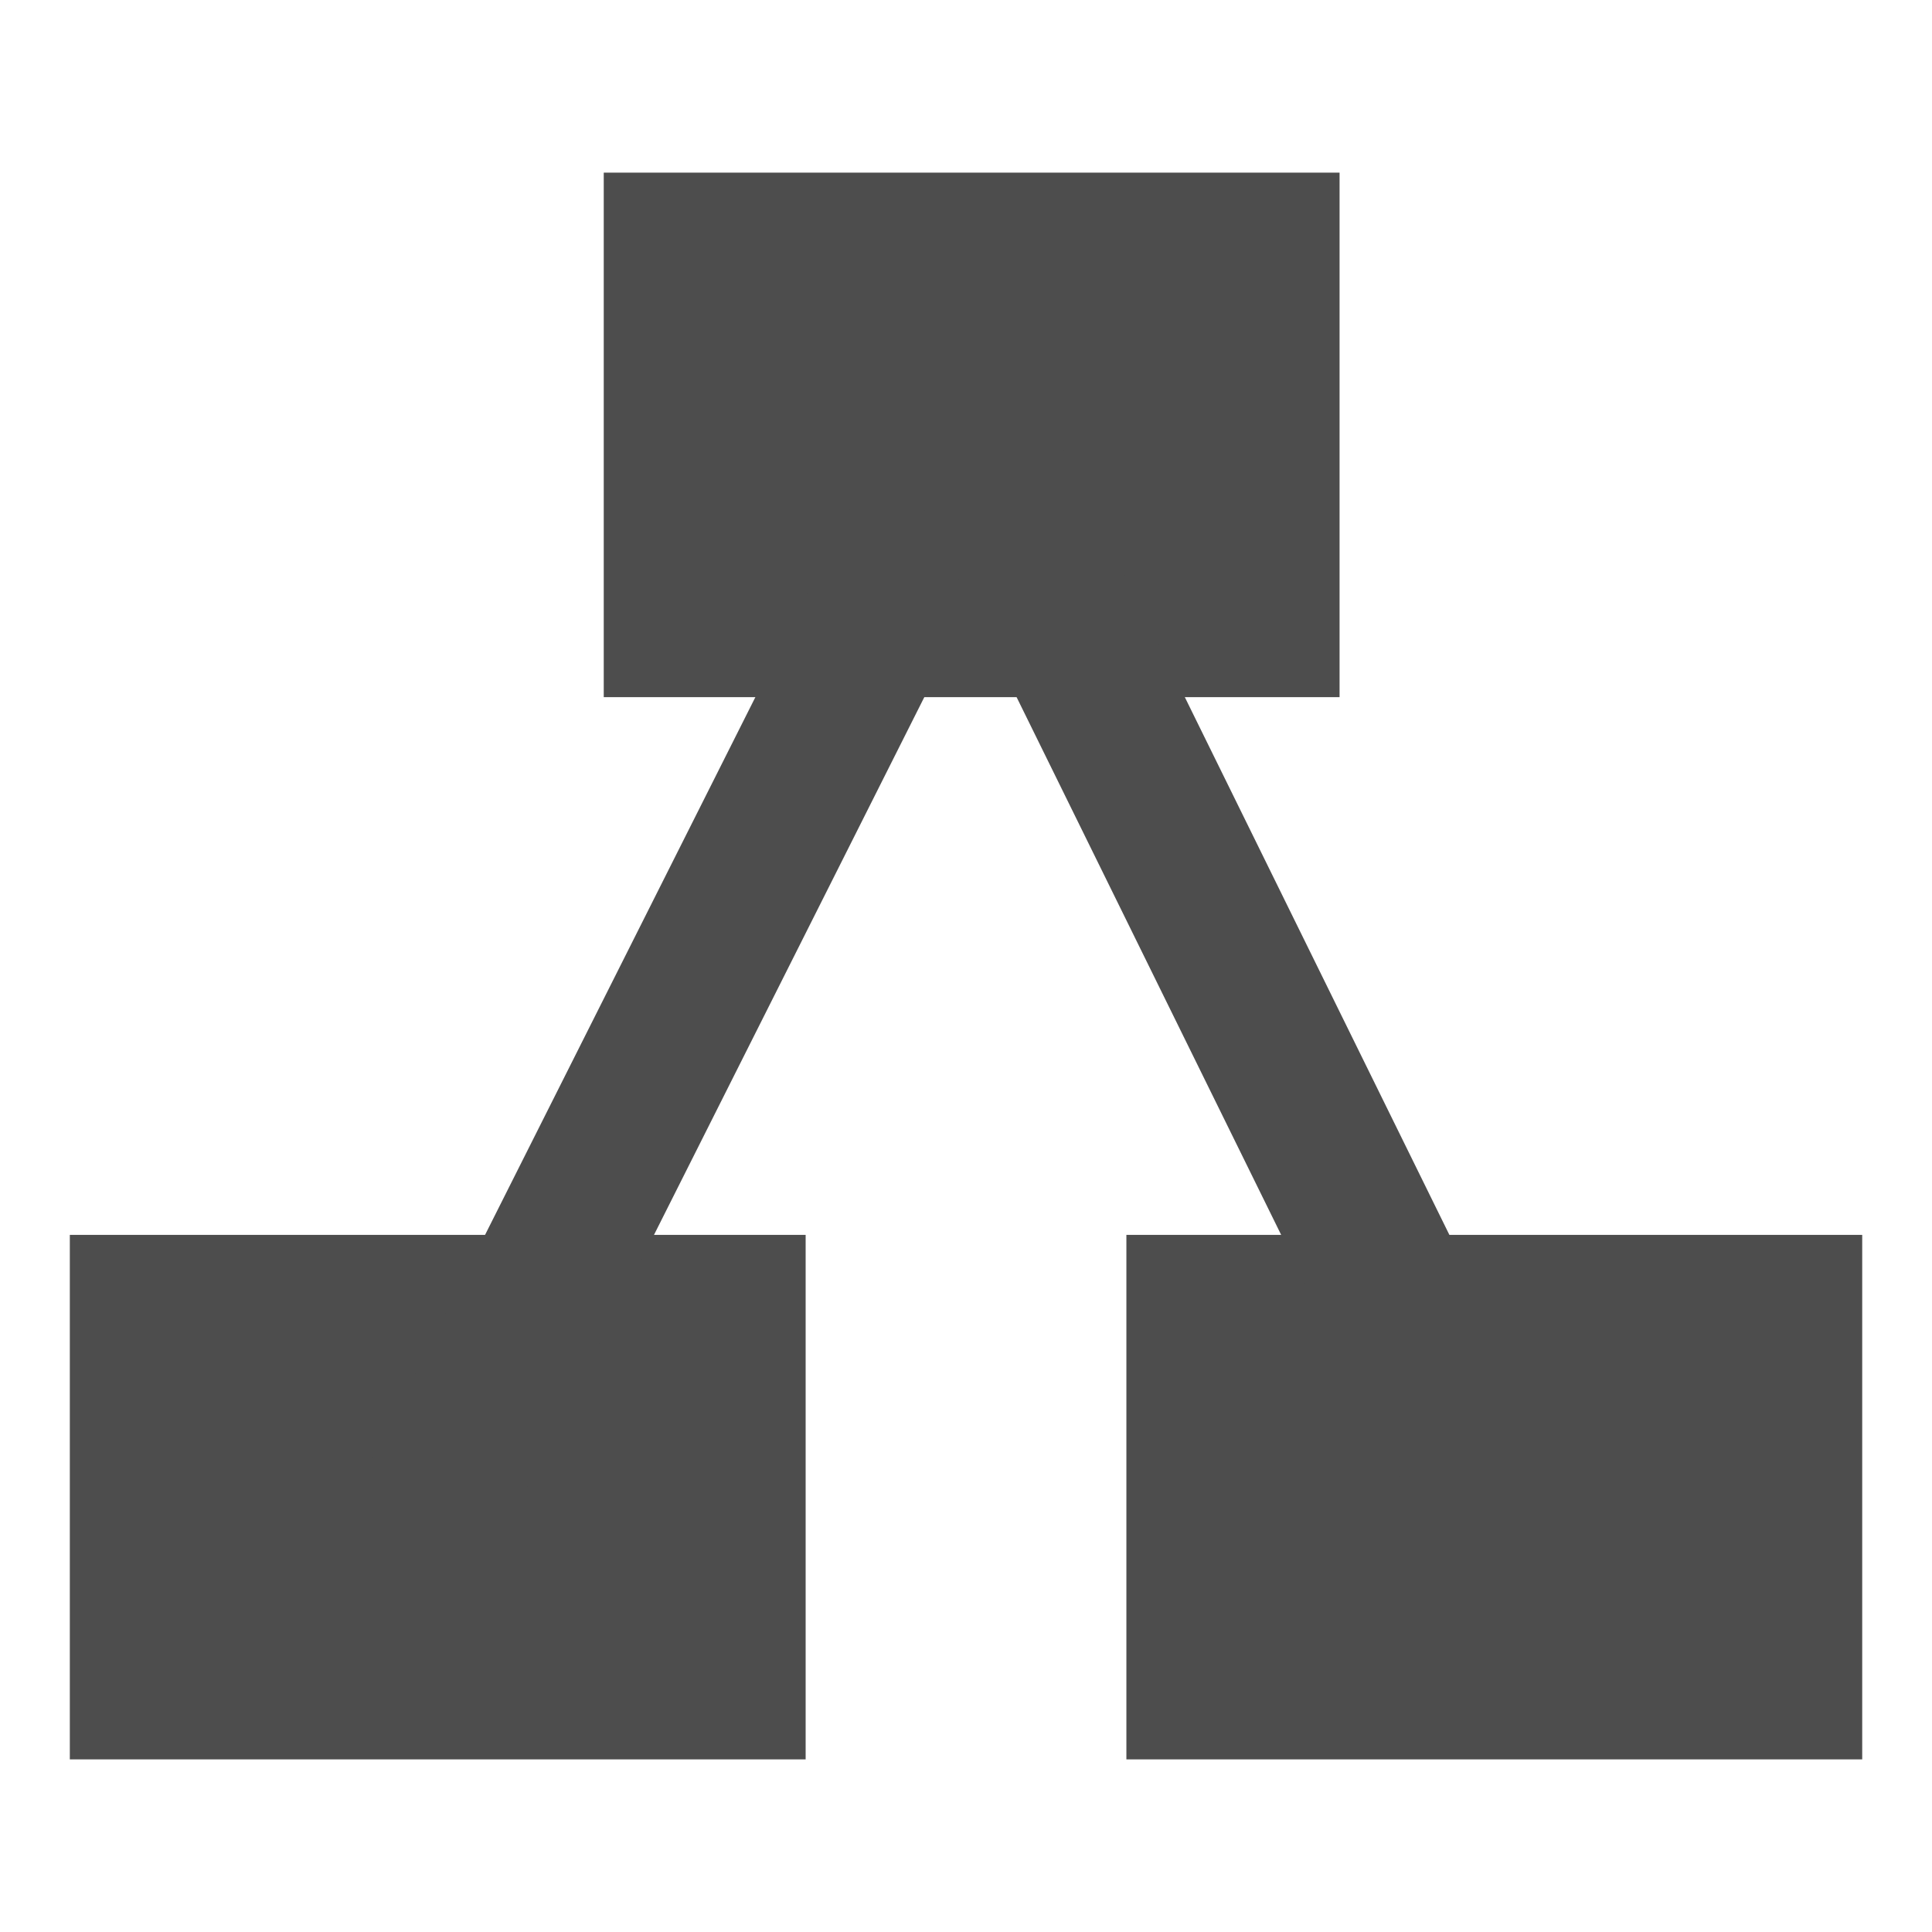 <?xml version="1.0" encoding="UTF-8" standalone="no"?>
<!-- Generator: Adobe Illustrator 19.2.1, SVG Export Plug-In . SVG Version: 6.00 Build 0)  -->

<svg
   xmlns:dc="http://purl.org/dc/elements/1.1/"
   xmlns:cc="http://creativecommons.org/ns#"
   xmlns:rdf="http://www.w3.org/1999/02/22-rdf-syntax-ns#"
   xmlns:svg="http://www.w3.org/2000/svg"
   xmlns="http://www.w3.org/2000/svg"
   xmlns:sodipodi="http://sodipodi.sourceforge.net/DTD/sodipodi-0.dtd"
   xmlns:inkscape="http://www.inkscape.org/namespaces/inkscape"
   version="1.1"
   x="0px"
   y="0px"
   viewBox="0 0 64 64"
   enable-background="new 0 0 64 64"
   xml:space="preserve"
   id="svg2"
   inkscape:version="0.48.4 r9939"
   width="100%"
   height="100%"
   sodipodi:docname="model.svg"><defs
     id="defs75" /><sodipodi:namedview
     pagecolor="#ffffff"
     bordercolor="#666666"
     borderopacity="1"
     objecttolerance="10"
     gridtolerance="10"
     guidetolerance="10"
     inkscape:pageopacity="0"
     inkscape:pageshadow="2"
     inkscape:window-width="1104"
     inkscape:window-height="480"
     id="namedview73"
     showgrid="false"
     inkscape:zoom="3.6875"
     inkscape:cx="27.389831"
     inkscape:cy="32"
     inkscape:window-x="634"
     inkscape:window-y="669"
     inkscape:window-maximized="0"
     inkscape:current-layer="model" /><g
     id="model"
     style="fill:#4d4d4d;fill-opacity:1;stroke:#4d4d4d;stroke-opacity:1"><g
       id="g3816"
       transform="translate(47.729,-9.5367432e-7)"><rect
         style="fill:#4d4d4d;fill-opacity:1;stroke:none"
         id="rect5"
         height="17.375"
         width="24.375"
         y="5.719"
         x="-27.729" /><rect
         style="fill:#4d4d4d;fill-opacity:1;stroke:none"
         id="rect7"
         height="17.375"
         width="24.375"
         y="40.907"
         x="-45.416" /><rect
         style="fill:#4d4d4d;fill-opacity:1;stroke:none"
         id="rect9"
         height="17.375"
         width="24.375"
         y="40.907"
         x="-10.416" /><line
         style="fill:#4d4d4d;fill-opacity:1;stroke:#4d4d4d;stroke-width:5;stroke-miterlimit:10;stroke-opacity:1"
         id="line11"
         y2="49.593"
         x2="-33.229"
         y1="14.406"
         x1="-15.541"
         stroke-miterlimit="10" /><line
         style="fill:#4d4d4d;fill-opacity:1;stroke:#4d4d4d;stroke-width:5;stroke-miterlimit:10;stroke-opacity:1"
         id="line13"
         y2="14.406"
         x2="-15.541"
         y1="49.593"
         x1="1.771"
         stroke-miterlimit="10" /></g></g><g
     id="link"
     display="none"><rect
       x="10.642"
       y="16.776"
       display="inline"
       fill="#E6E6E6"
       width="42.716"
       height="30.449"
       id="rect16" /></g><g
     id="joint"
     display="none"><g
       display="inline"
       id="g19"><circle
         fill="#E6E6E6"
         cx="26.24"
         cy="32.489"
         r="10.957"
         id="circle21" /><line
         fill="none"
         stroke="#E6E6E6"
         stroke-width="7.004"
         stroke-miterlimit="10"
         x1="48.717"
         y1="4.688"
         x2="26.24"
         y2="32.489"
         id="line23" /><line
         fill="none"
         stroke="#E6E6E6"
         stroke-width="7.004"
         stroke-miterlimit="10"
         x1="48.717"
         y1="59.312"
         x2="26.24"
         y2="32.489"
         id="line25" /></g></g><g
     id="collision"
     display="none"><g
       display="inline"
       id="g28"><g
         id="g30"><line
           fill="none"
           stroke="#E6E6E6"
           stroke-width="6"
           stroke-miterlimit="10"
           x1="64"
           y1="32"
           x2="49.045"
           y2="32"
           id="line32" /><g
           id="g34"><polygon
             fill="#E6E6E6"
             points="34.218,32 55.112,23.463 50.154,32 55.112,40.535     "
             id="polygon36" /></g></g></g><g
       display="inline"
       id="g38"><g
         id="g40"><line
           fill="none"
           stroke="#E6E6E6"
           stroke-width="6"
           stroke-miterlimit="10"
           x1="0"
           y1="32"
           x2="14.955"
           y2="32"
           id="line42" /><g
           id="g44"><polygon
             fill="#E6E6E6"
             points="29.782,32 8.888,40.537 13.846,32 8.888,23.465     "
             id="polygon46" /></g></g></g><line
       display="inline"
       fill="none"
       stroke="#E6E6E6"
       stroke-width="3"
       stroke-linecap="round"
       stroke-miterlimit="10"
       x1="32"
       y1="22.875"
       x2="32"
       y2="2.745"
       id="line48" /><line
       display="inline"
       fill="none"
       stroke="#E6E6E6"
       stroke-width="3"
       stroke-linecap="round"
       stroke-miterlimit="10"
       x1="26.966"
       y1="22.404"
       x2="15.034"
       y2="10.471"
       id="line50" /><line
       display="inline"
       fill="none"
       stroke="#E6E6E6"
       stroke-width="3"
       stroke-linecap="round"
       stroke-miterlimit="10"
       x1="37.034"
       y1="22.404"
       x2="48.966"
       y2="10.471"
       id="line52" /><line
       display="inline"
       fill="none"
       stroke="#E6E6E6"
       stroke-width="3"
       stroke-linecap="round"
       stroke-miterlimit="10"
       x1="32"
       y1="41.399"
       x2="32"
       y2="61.529"
       id="line54" /><line
       display="inline"
       fill="none"
       stroke="#E6E6E6"
       stroke-width="3"
       stroke-linecap="round"
       stroke-miterlimit="10"
       x1="37.034"
       y1="41.87"
       x2="48.966"
       y2="53.803"
       id="line56" /><line
       display="inline"
       fill="none"
       stroke="#E6E6E6"
       stroke-width="3"
       stroke-linecap="round"
       stroke-miterlimit="10"
       x1="26.966"
       y1="41.87"
       x2="15.034"
       y2="53.803"
       id="line58" /></g><g
     id="visual"
     display="none"><g
       display="inline"
       id="g61"><path
         fill="#E6E6E6"
         d="M15.272,41.268c-0.138-0.106-0.271-0.222-0.398-0.348l-3.127-3.127c-1.427-1.427-1.528-3.659-0.226-4.961    l21.453-21.453c1.302-1.302,3.534-1.2,4.961,0.226l3.127,3.127c0.134,0.134,0.256,0.275,0.367,0.422"
         id="path63" /><path
         fill="#E6E6E6"
         d="M31.858,31.716"
         id="path65" /><path
         fill="#E6E6E6"
         d="M32.506,32.365"
         id="path67" /><path
         fill="#E6E6E6"
         d="M12.055,6.257c-1.432-1.432-3.755-1.432-5.187,0L5.691,7.433c-1.432,1.432-1.432,3.755,0,5.187    l13.197,13.197c1.432,1.432,3.755,1.432,5.187,0l1.177-1.177c1.432-1.432,1.432-3.755,0-5.187L12.055,6.257z M11.277,12.056    c-1.025,1.025-2.688,1.025-3.713,0s-1.025-2.688,0-3.713c1.025-1.025,2.688-1.025,3.713,0S12.303,11.03,11.277,12.056z"
         id="path69" /><polyline
         fill="#E6E6E6"
         points="16.533,43.261 43.291,16.503 59.383,34.352 56.747,36.988 51.445,32.564 56.015,37.72     42.689,51.046 36.137,46.251 41.005,52.73 40.346,53.389 35.561,50.069 39.101,54.634 34.918,58.817   "
         id="polyline71" /></g></g></svg>